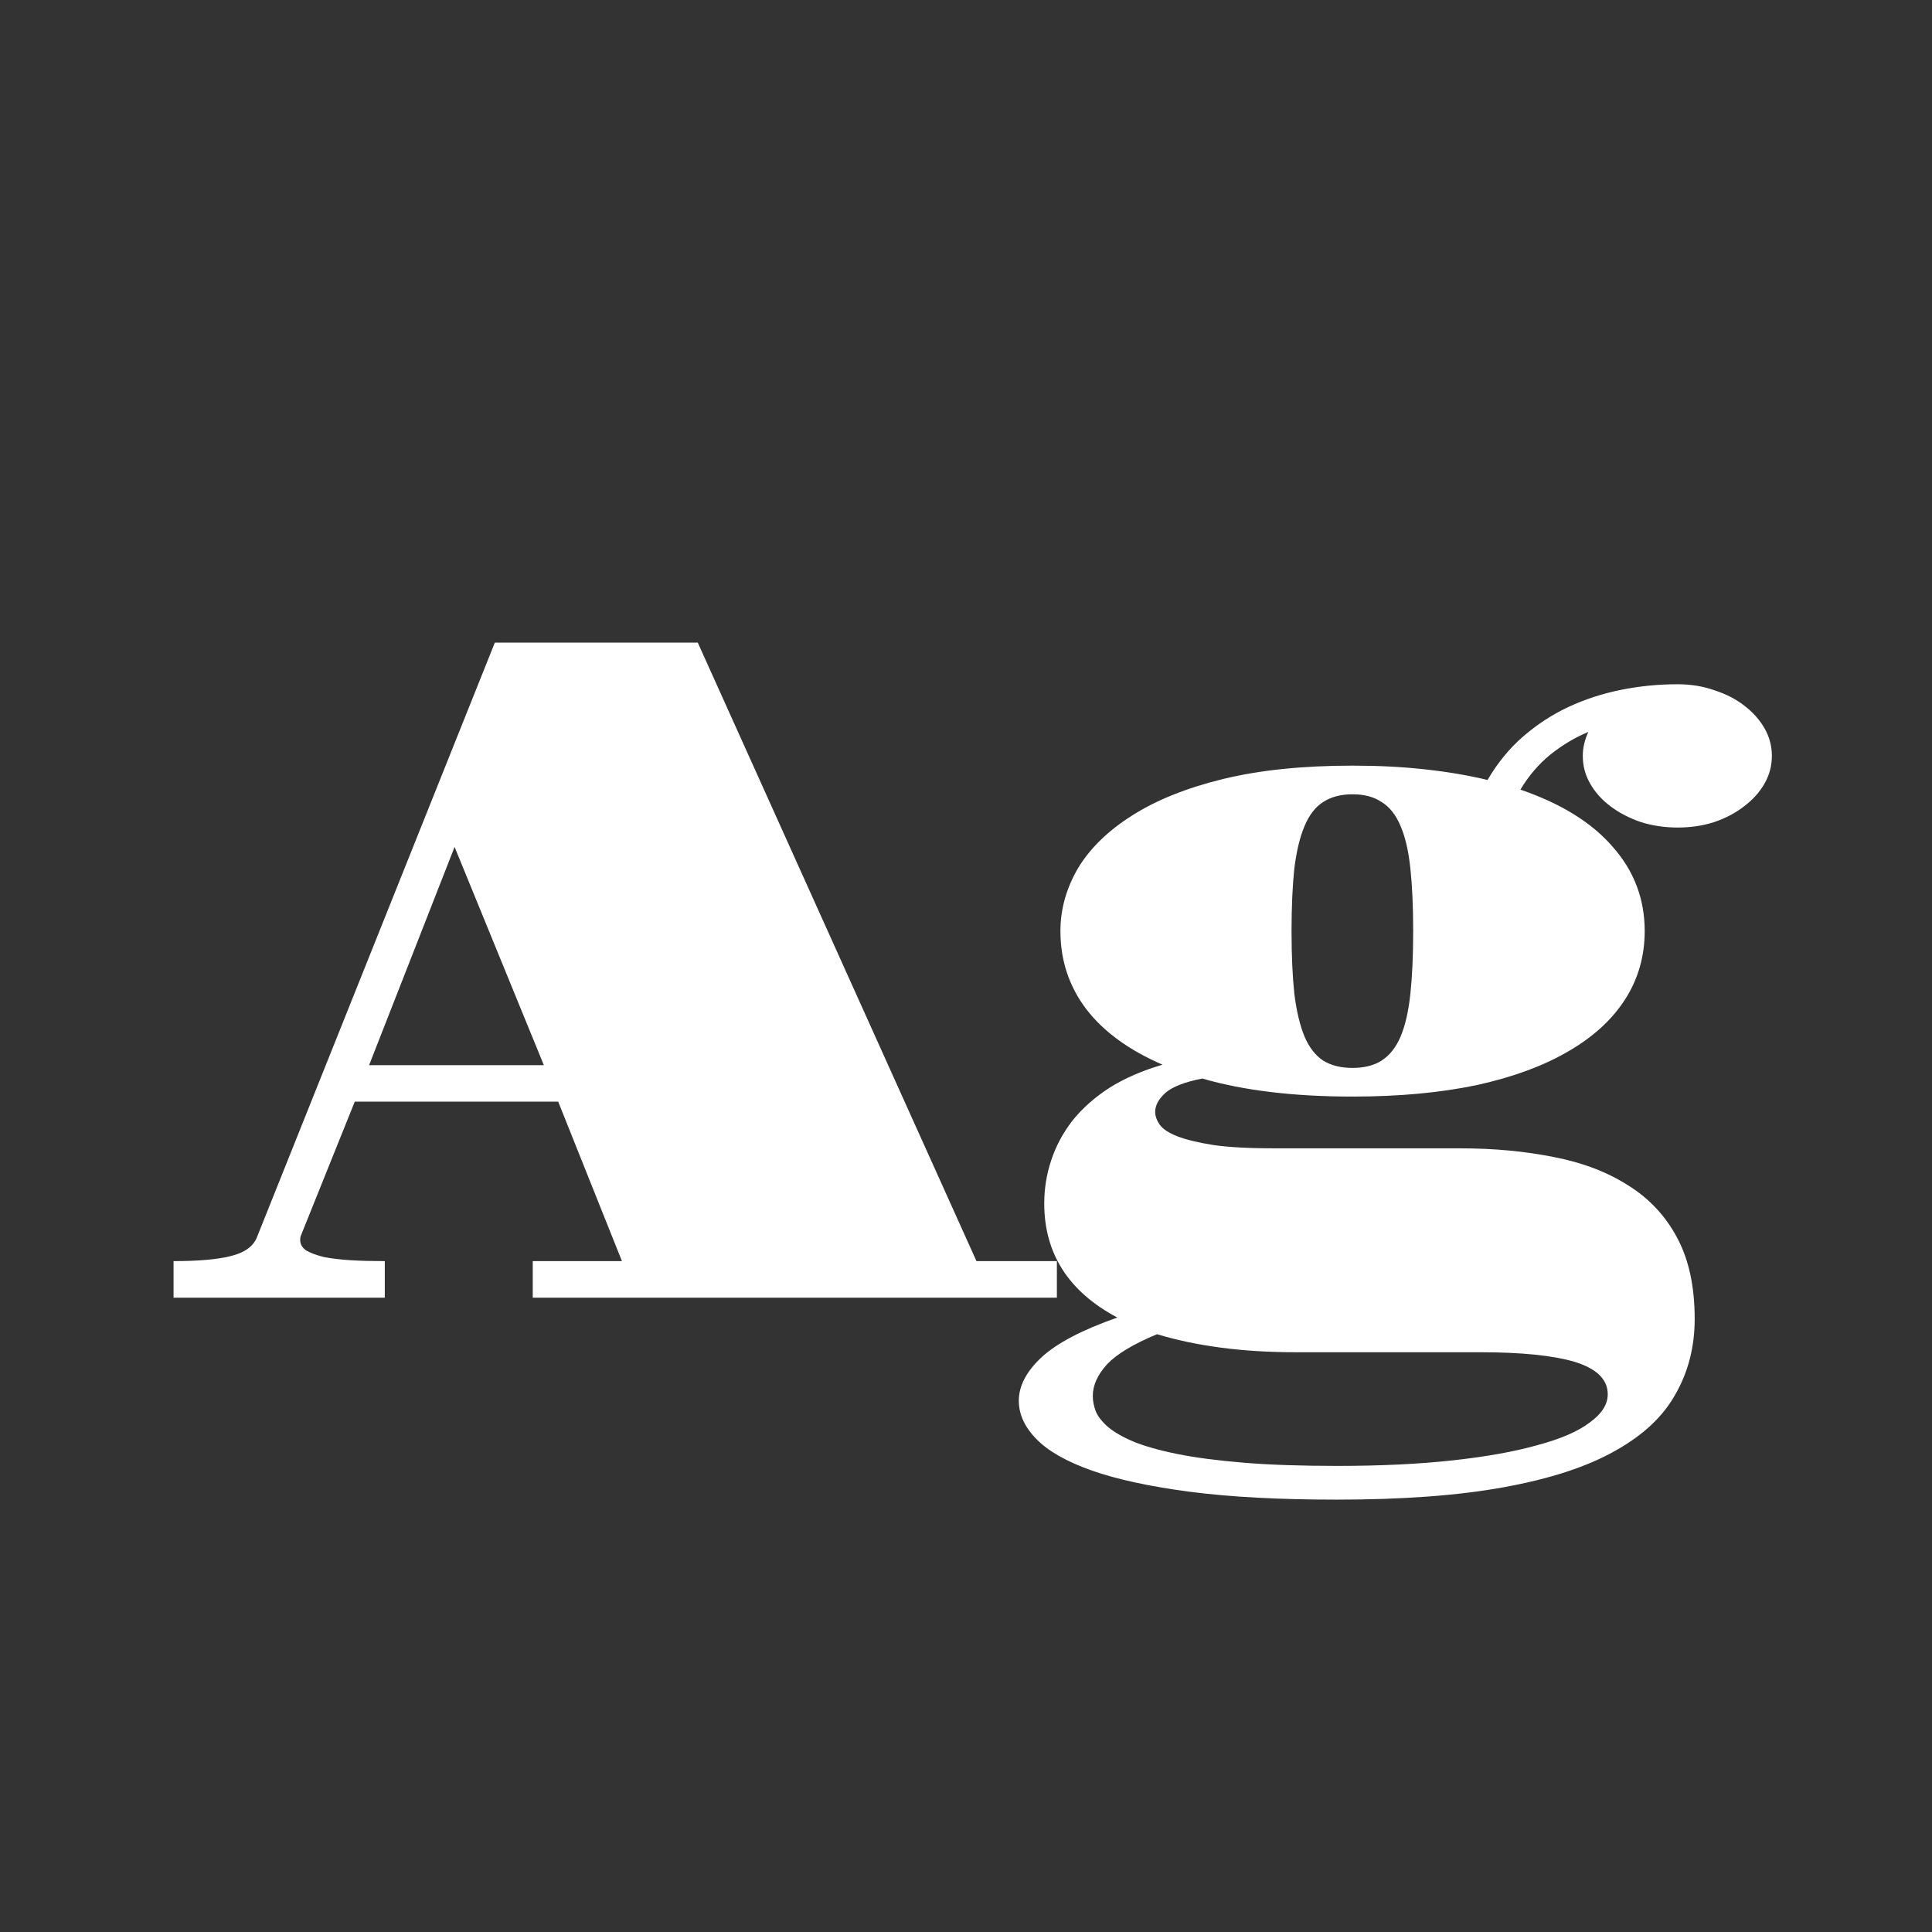 <svg width="24" height="24" viewBox="0 0 24 24" fill="none" xmlns="http://www.w3.org/2000/svg">
<rect x="0" y="0" width="24" height="24" fill="#333333" stroke="none"/>
<path d="M2.156 15.666C2.466 15.666 2.703 15.645 2.868 15.603C3.037 15.561 3.144 15.485 3.19 15.374L6.147 7.983H8.668L12.13 15.666H13.129V16.12H6.618V15.666H7.726L6.934 13.685H4.407L3.735 15.356C3.731 15.368 3.729 15.383 3.729 15.402C3.729 15.456 3.754 15.5 3.804 15.534C3.858 15.565 3.93 15.592 4.022 15.615C4.118 15.634 4.229 15.647 4.355 15.655C4.485 15.663 4.627 15.666 4.78 15.666V16.12H2.156V15.666ZM6.756 13.232L5.647 10.521L4.585 13.232H6.756ZM12.656 17.401C12.656 17.217 12.75 17.037 12.938 16.861C13.129 16.685 13.443 16.52 13.88 16.367C13.275 16.046 12.972 15.573 12.972 14.949C12.972 14.765 13.001 14.587 13.058 14.415C13.116 14.239 13.204 14.074 13.322 13.921C13.445 13.768 13.598 13.632 13.782 13.513C13.97 13.395 14.19 13.299 14.442 13.226C14.025 13.046 13.709 12.816 13.495 12.537C13.28 12.254 13.173 11.93 13.173 11.566C13.173 11.295 13.246 11.034 13.391 10.786C13.541 10.537 13.765 10.319 14.063 10.131C14.362 9.94 14.739 9.788 15.194 9.677C15.65 9.566 16.186 9.511 16.802 9.511C17.124 9.511 17.422 9.526 17.698 9.557C17.977 9.587 18.238 9.631 18.479 9.689C18.602 9.478 18.749 9.298 18.921 9.149C19.093 9 19.281 8.877 19.484 8.782C19.691 8.686 19.909 8.615 20.139 8.569C20.368 8.523 20.602 8.5 20.839 8.5C21.004 8.5 21.157 8.525 21.298 8.575C21.44 8.621 21.563 8.684 21.666 8.764C21.773 8.845 21.857 8.939 21.919 9.046C21.98 9.153 22.011 9.268 22.011 9.39C22.011 9.513 21.98 9.628 21.919 9.735C21.857 9.842 21.773 9.936 21.666 10.016C21.563 10.097 21.44 10.162 21.298 10.211C21.157 10.257 21.004 10.28 20.839 10.28C20.678 10.28 20.525 10.257 20.38 10.211C20.238 10.162 20.114 10.097 20.006 10.016C19.899 9.936 19.815 9.842 19.754 9.735C19.692 9.628 19.662 9.513 19.662 9.39C19.662 9.291 19.685 9.191 19.731 9.092C19.566 9.161 19.409 9.254 19.26 9.373C19.114 9.492 18.99 9.637 18.887 9.809C19.392 9.982 19.775 10.219 20.035 10.521C20.299 10.82 20.431 11.168 20.431 11.566C20.431 11.877 20.351 12.158 20.19 12.411C20.029 12.663 19.794 12.88 19.484 13.059C19.178 13.239 18.799 13.379 18.347 13.479C17.895 13.574 17.38 13.622 16.802 13.622C16.075 13.622 15.453 13.548 14.936 13.398C14.718 13.44 14.565 13.5 14.477 13.576C14.393 13.653 14.35 13.731 14.35 13.812C14.35 13.865 14.37 13.919 14.408 13.973C14.446 14.026 14.519 14.074 14.626 14.116C14.737 14.158 14.888 14.195 15.08 14.225C15.271 14.252 15.522 14.265 15.832 14.265H18.14C18.561 14.265 18.95 14.302 19.306 14.374C19.662 14.443 19.968 14.56 20.225 14.725C20.485 14.886 20.688 15.102 20.833 15.374C20.979 15.645 21.052 15.982 21.052 16.384C21.052 16.729 20.973 17.039 20.816 17.314C20.663 17.594 20.41 17.831 20.058 18.026C19.71 18.222 19.252 18.371 18.686 18.474C18.119 18.578 17.426 18.629 16.607 18.629C15.895 18.629 15.288 18.597 14.787 18.532C14.289 18.467 13.881 18.379 13.564 18.268C13.25 18.157 13.02 18.026 12.875 17.877C12.729 17.728 12.656 17.569 12.656 17.401ZM16.802 13.266C16.948 13.266 17.068 13.236 17.164 13.174C17.264 13.109 17.342 13.01 17.399 12.876C17.457 12.738 17.497 12.562 17.52 12.348C17.543 12.133 17.555 11.873 17.555 11.566C17.555 11.26 17.543 11 17.52 10.786C17.497 10.571 17.457 10.397 17.399 10.263C17.342 10.125 17.264 10.026 17.164 9.964C17.068 9.899 16.948 9.867 16.802 9.867C16.657 9.867 16.534 9.899 16.435 9.964C16.339 10.026 16.262 10.125 16.205 10.263C16.148 10.397 16.106 10.571 16.079 10.786C16.056 11 16.044 11.26 16.044 11.566C16.044 11.873 16.056 12.133 16.079 12.348C16.106 12.562 16.148 12.738 16.205 12.876C16.262 13.01 16.339 13.109 16.435 13.174C16.534 13.236 16.657 13.266 16.802 13.266ZM13.575 17.343C13.575 17.401 13.587 17.462 13.61 17.527C13.636 17.592 13.686 17.657 13.759 17.722C13.835 17.787 13.941 17.849 14.075 17.906C14.213 17.963 14.394 18.015 14.62 18.061C14.846 18.107 15.122 18.143 15.447 18.17C15.773 18.197 16.161 18.21 16.613 18.21C17.153 18.21 17.631 18.187 18.048 18.141C18.466 18.095 18.816 18.032 19.099 17.952C19.386 17.875 19.603 17.782 19.748 17.671C19.897 17.563 19.972 17.447 19.972 17.32C19.972 17.137 19.836 17.003 19.564 16.918C19.293 16.838 18.9 16.798 18.387 16.798H16.108C15.763 16.798 15.447 16.779 15.16 16.74C14.873 16.702 14.611 16.646 14.373 16.574C14.079 16.696 13.872 16.821 13.753 16.947C13.634 17.077 13.575 17.209 13.575 17.343Z" fill="white"/>
</svg>
